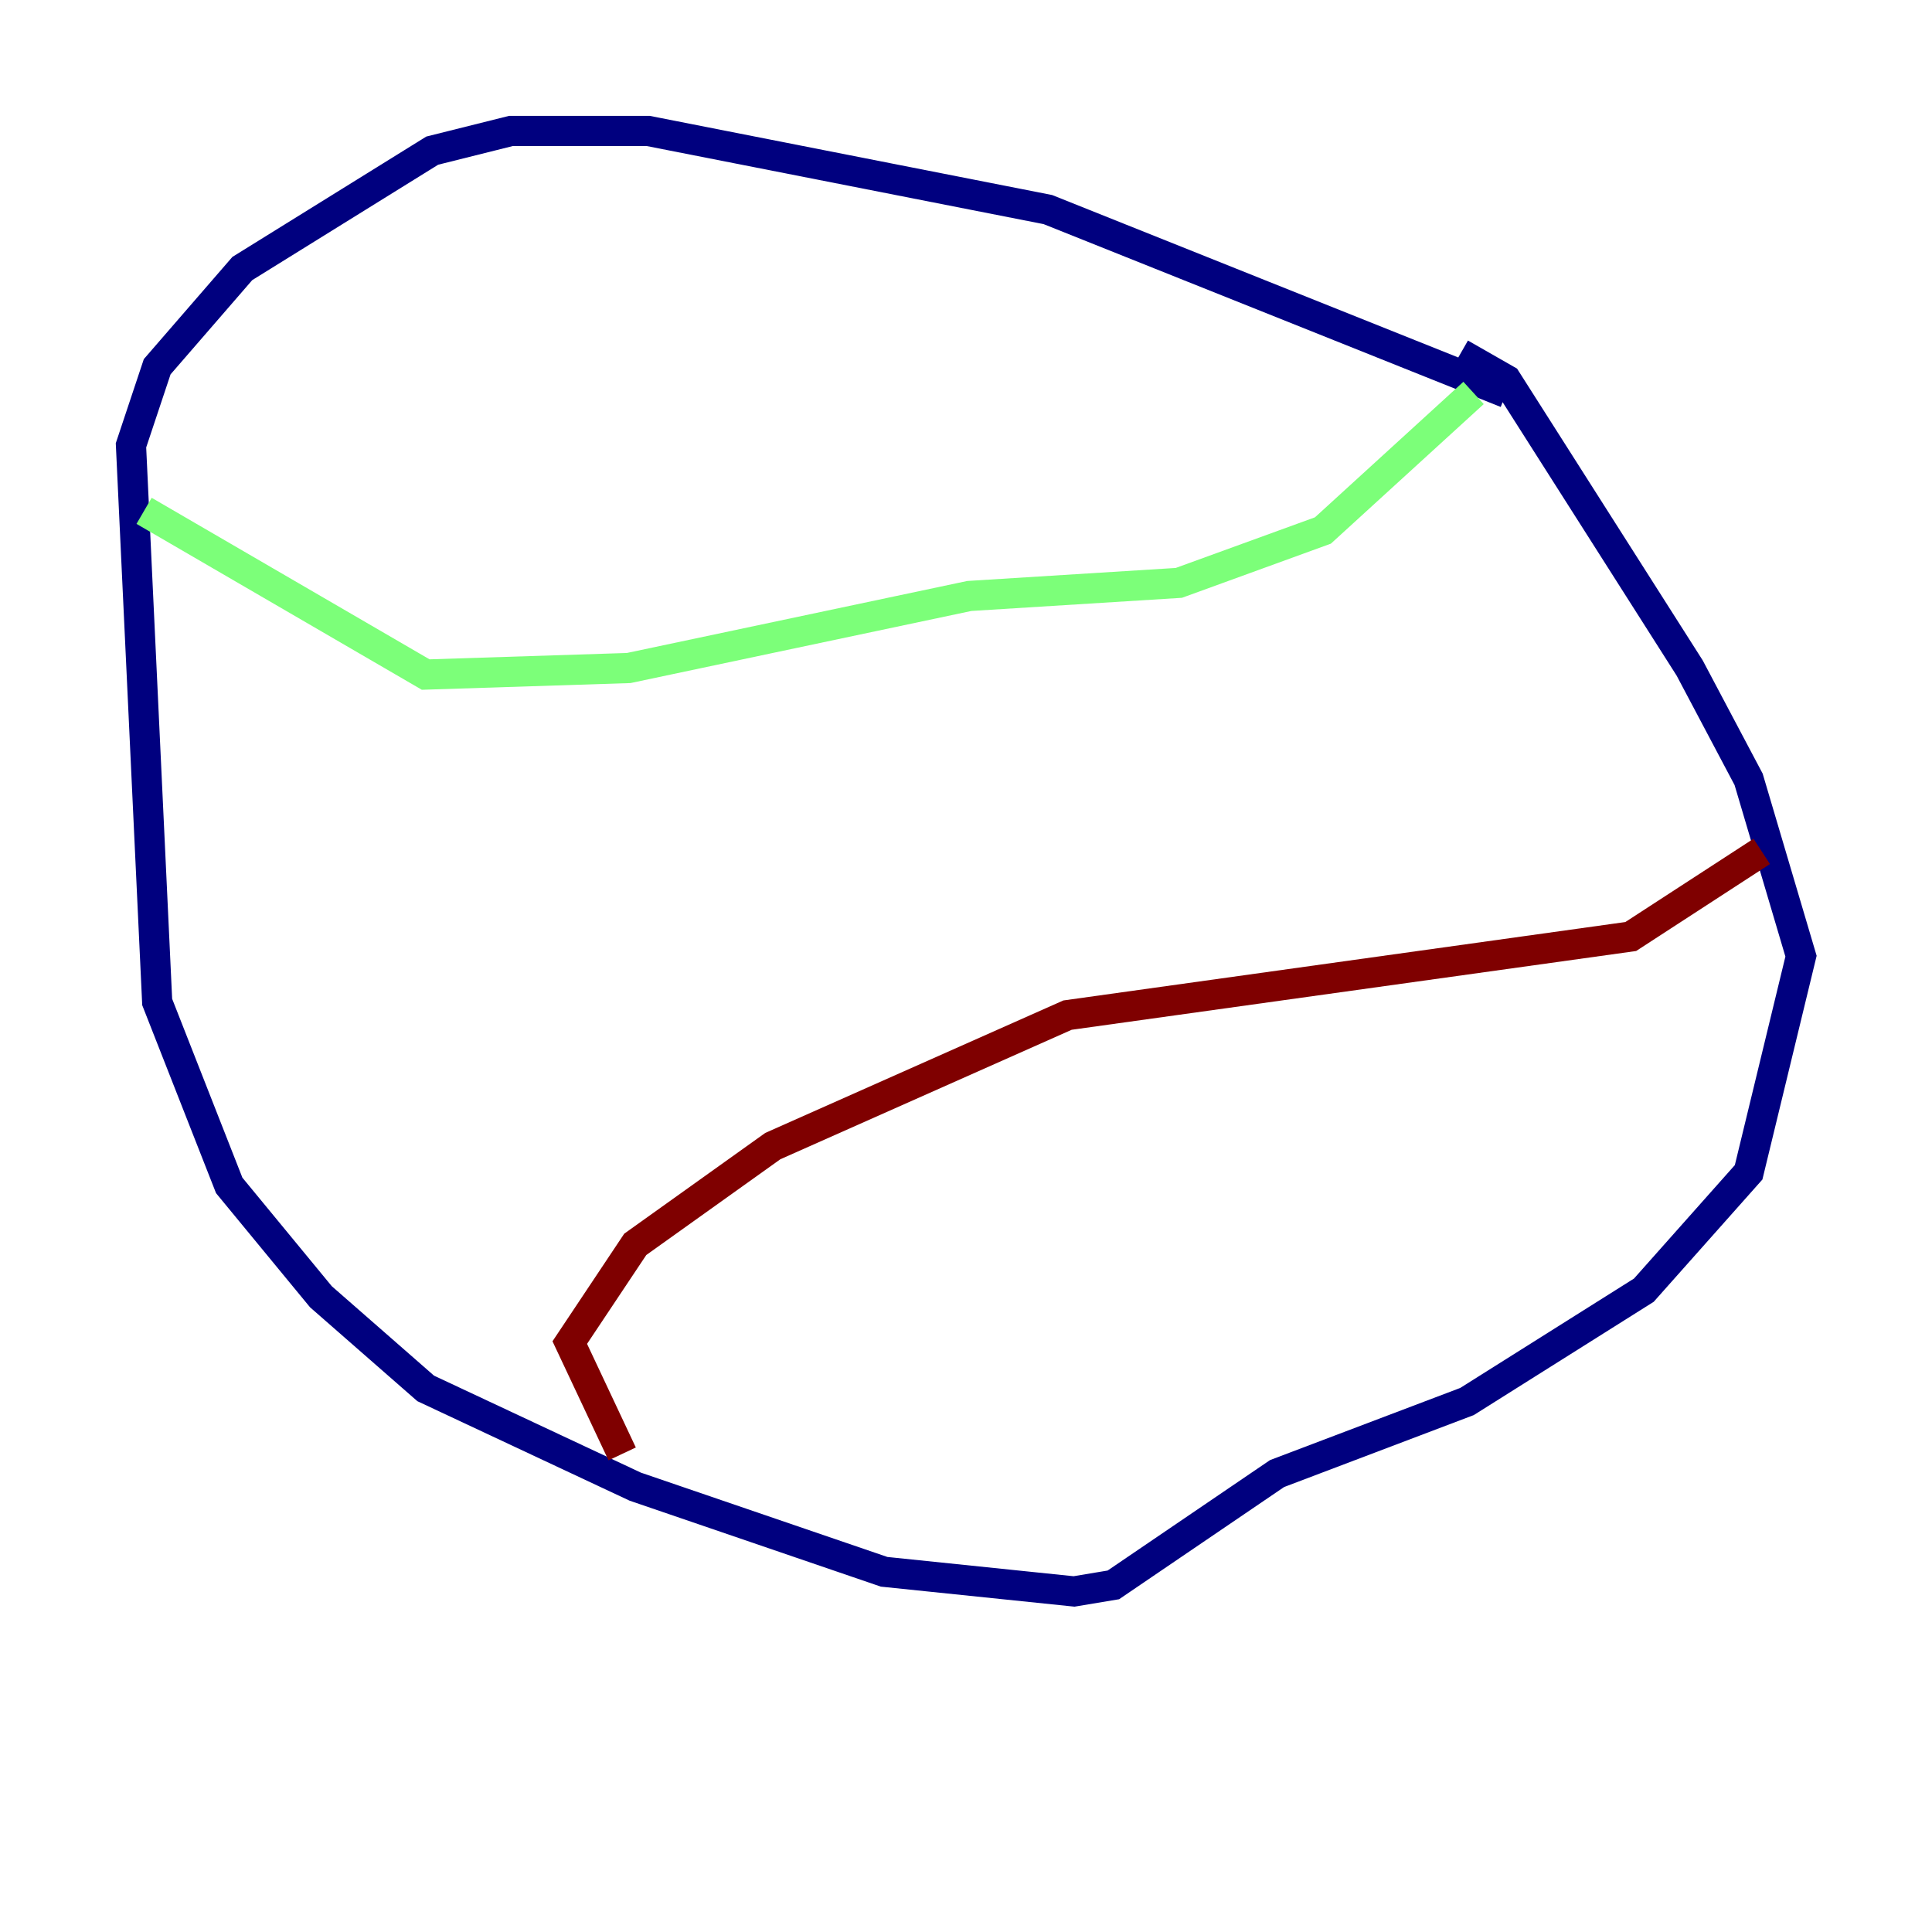 <?xml version="1.0" encoding="utf-8" ?>
<svg baseProfile="tiny" height="128" version="1.2" viewBox="0,0,128,128" width="128" xmlns="http://www.w3.org/2000/svg" xmlns:ev="http://www.w3.org/2001/xml-events" xmlns:xlink="http://www.w3.org/1999/xlink"><defs /><polyline fill="none" points="99.797,26.034 69.424,13.885 42.956,8.678 33.844,8.678 28.637,9.98 16.054,17.79 10.414,24.298 8.678,29.505 10.414,66.386 15.186,78.536 21.261,85.912 28.203,91.986 42.088,98.495 58.576,104.136 71.159,105.437 73.763,105.003 84.61,97.627 97.193,92.854 108.909,85.478 115.851,77.668 119.322,63.349 115.851,51.634 111.946,44.258 99.797,25.166 96.759,23.43" stroke="#00007f" stroke-width="2" /><polyline fill="none" points="9.546,33.844 28.203,44.691 41.654,44.258 64.217,39.485 78.102,38.617 87.647,35.146 97.627,26.034" stroke="#7cff79" stroke-width="2" /><polyline fill="none" points="116.719,56.407 108.041,62.047 70.725,67.254 51.2,75.932 42.088,82.441 37.749,88.949 41.22,96.325" stroke="#7f0000" stroke-width="2" /></svg>